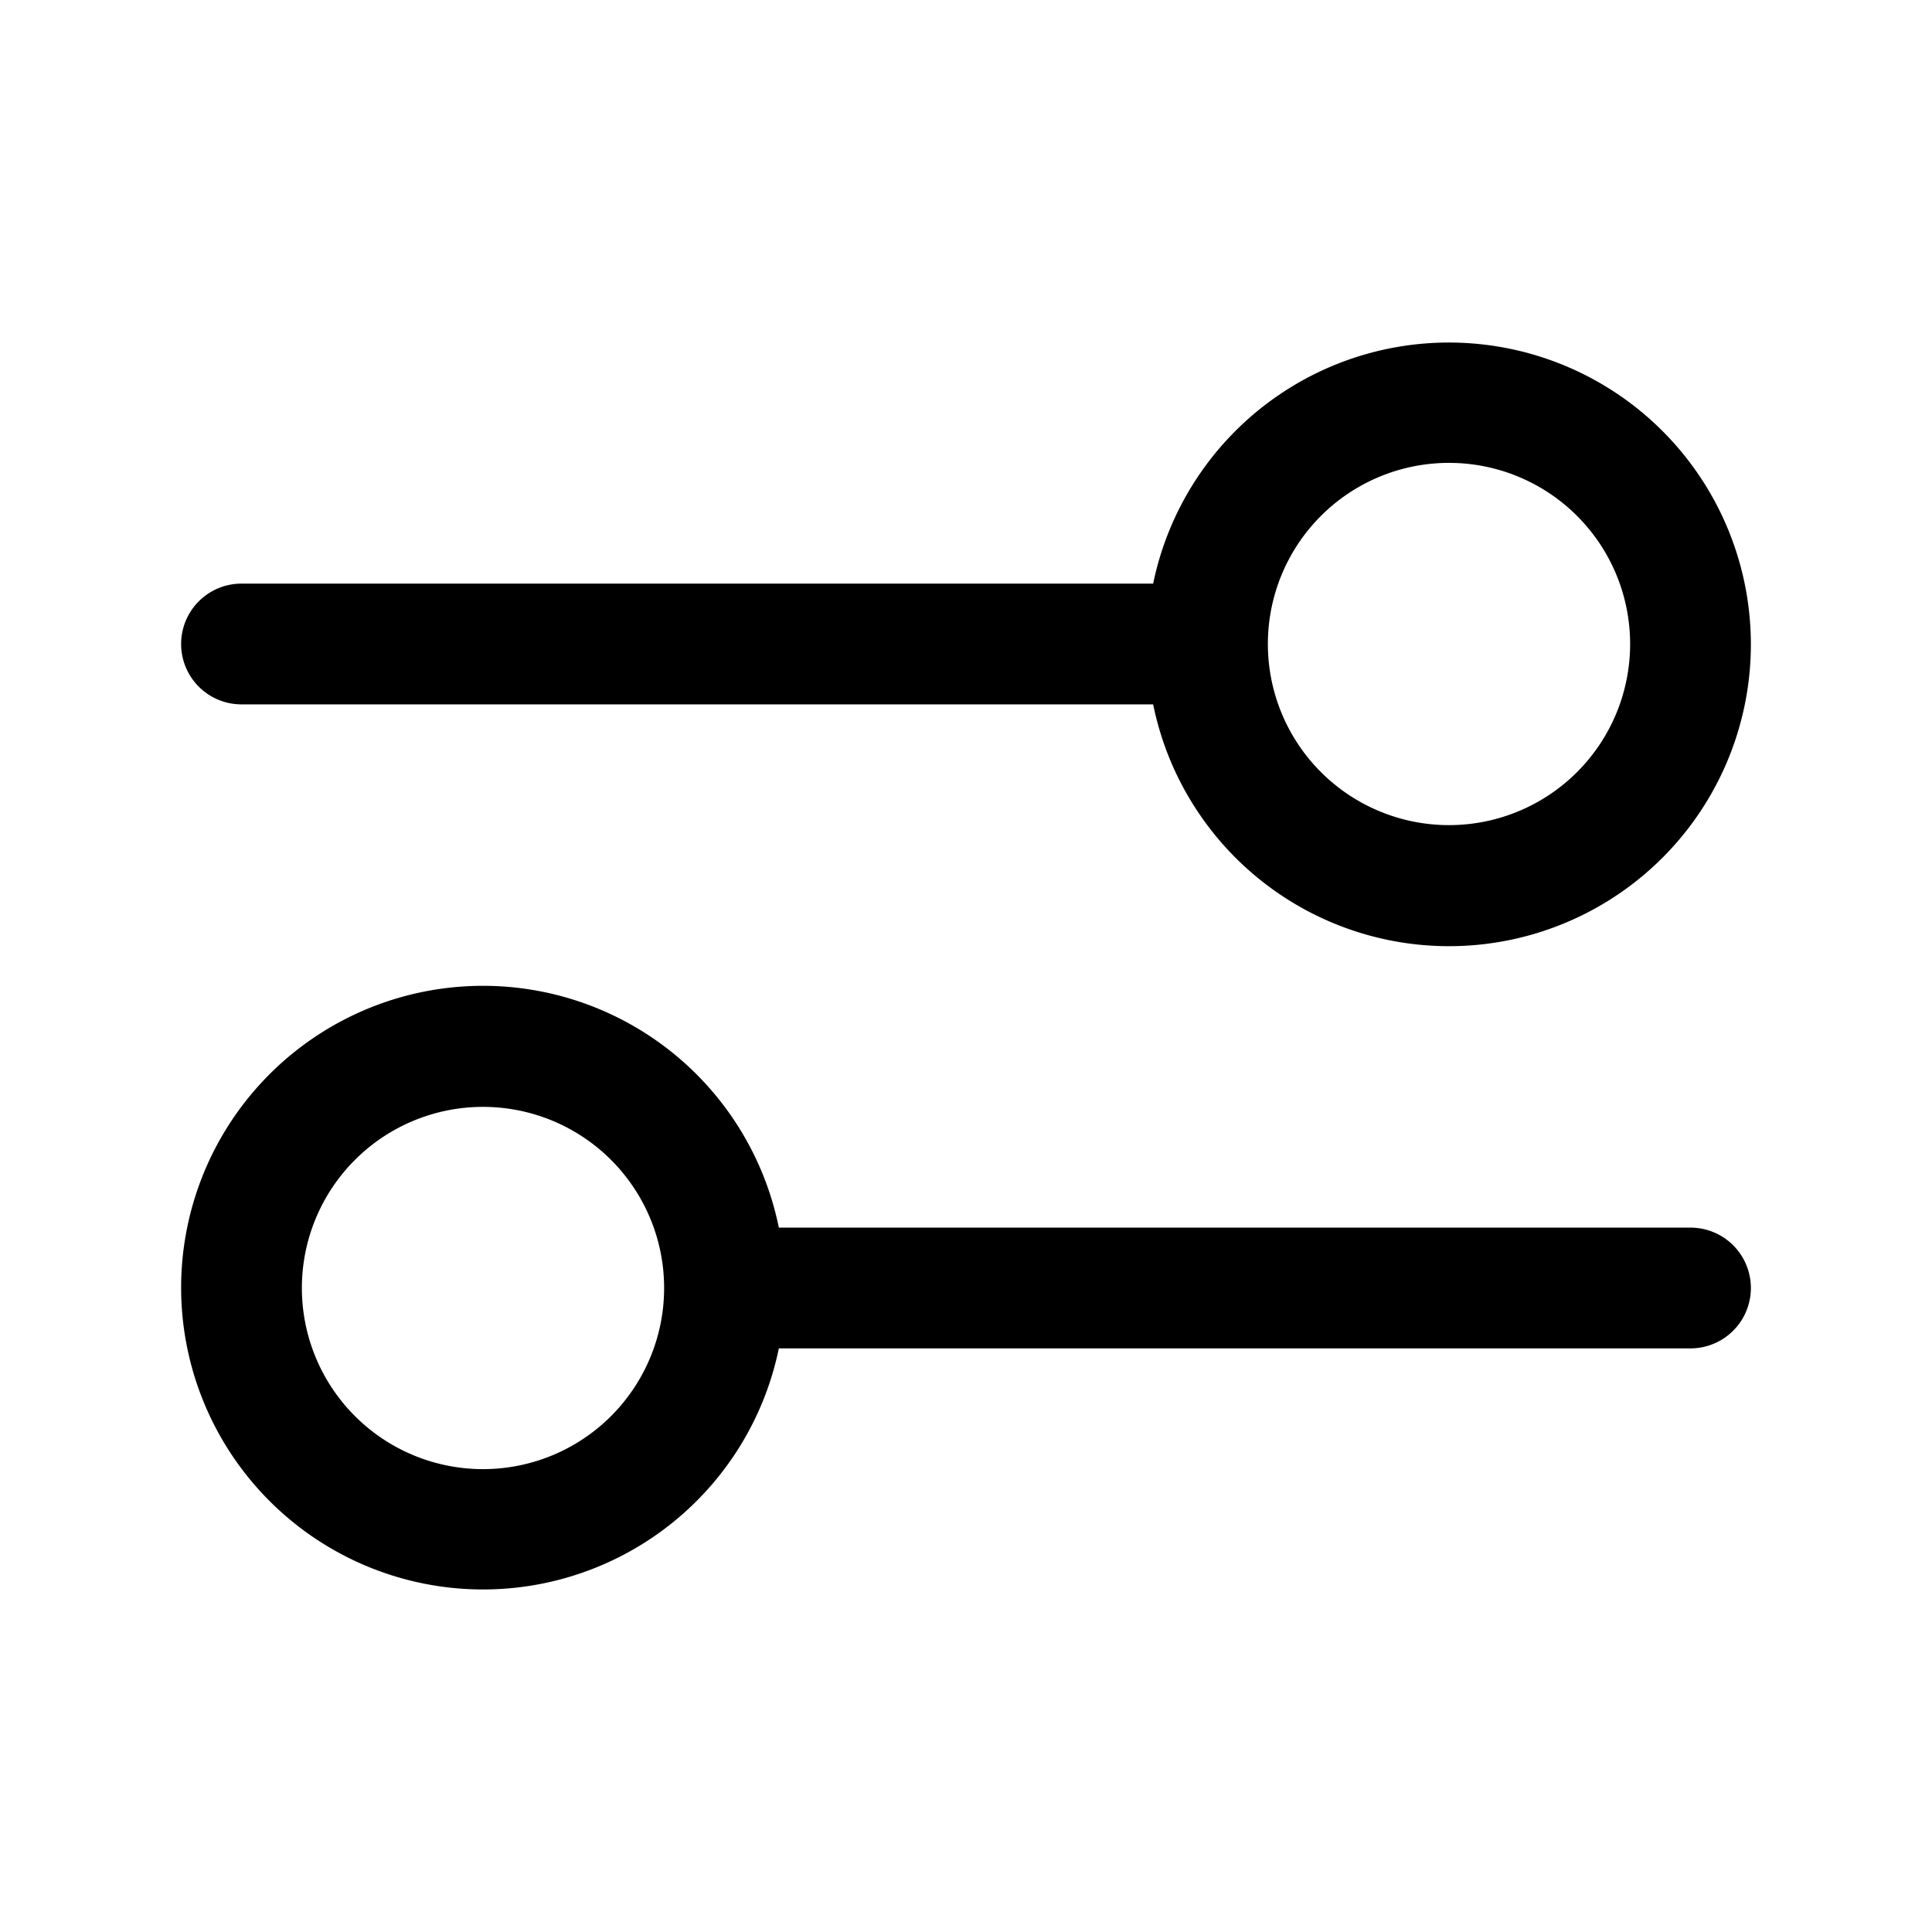 <svg xmlns="http://www.w3.org/2000/svg" width="24" height="24" fill="currentColor" viewBox="0 0 24 24">
  <path fill-rule="evenodd" d="M18 5.75a2.25 2.25 0 1 0 0 4.5 2.25 2.25 0 0 0 0-4.5Zm-3.675 1.5A3.751 3.751 0 0 1 21.75 8a3.75 3.75 0 0 1-7.425.75H3a.75.75 0 0 1 0-1.5h11.325ZM6 13.75a2.25 2.25 0 1 0 0 4.5 2.25 2.25 0 0 0 0-4.5ZM2.25 16a3.75 3.75 0 0 1 7.425-.75H21a.75.75 0 0 1 0 1.5H9.675A3.751 3.751 0 0 1 2.25 16Z" clip-rule="evenodd"/>
</svg>
